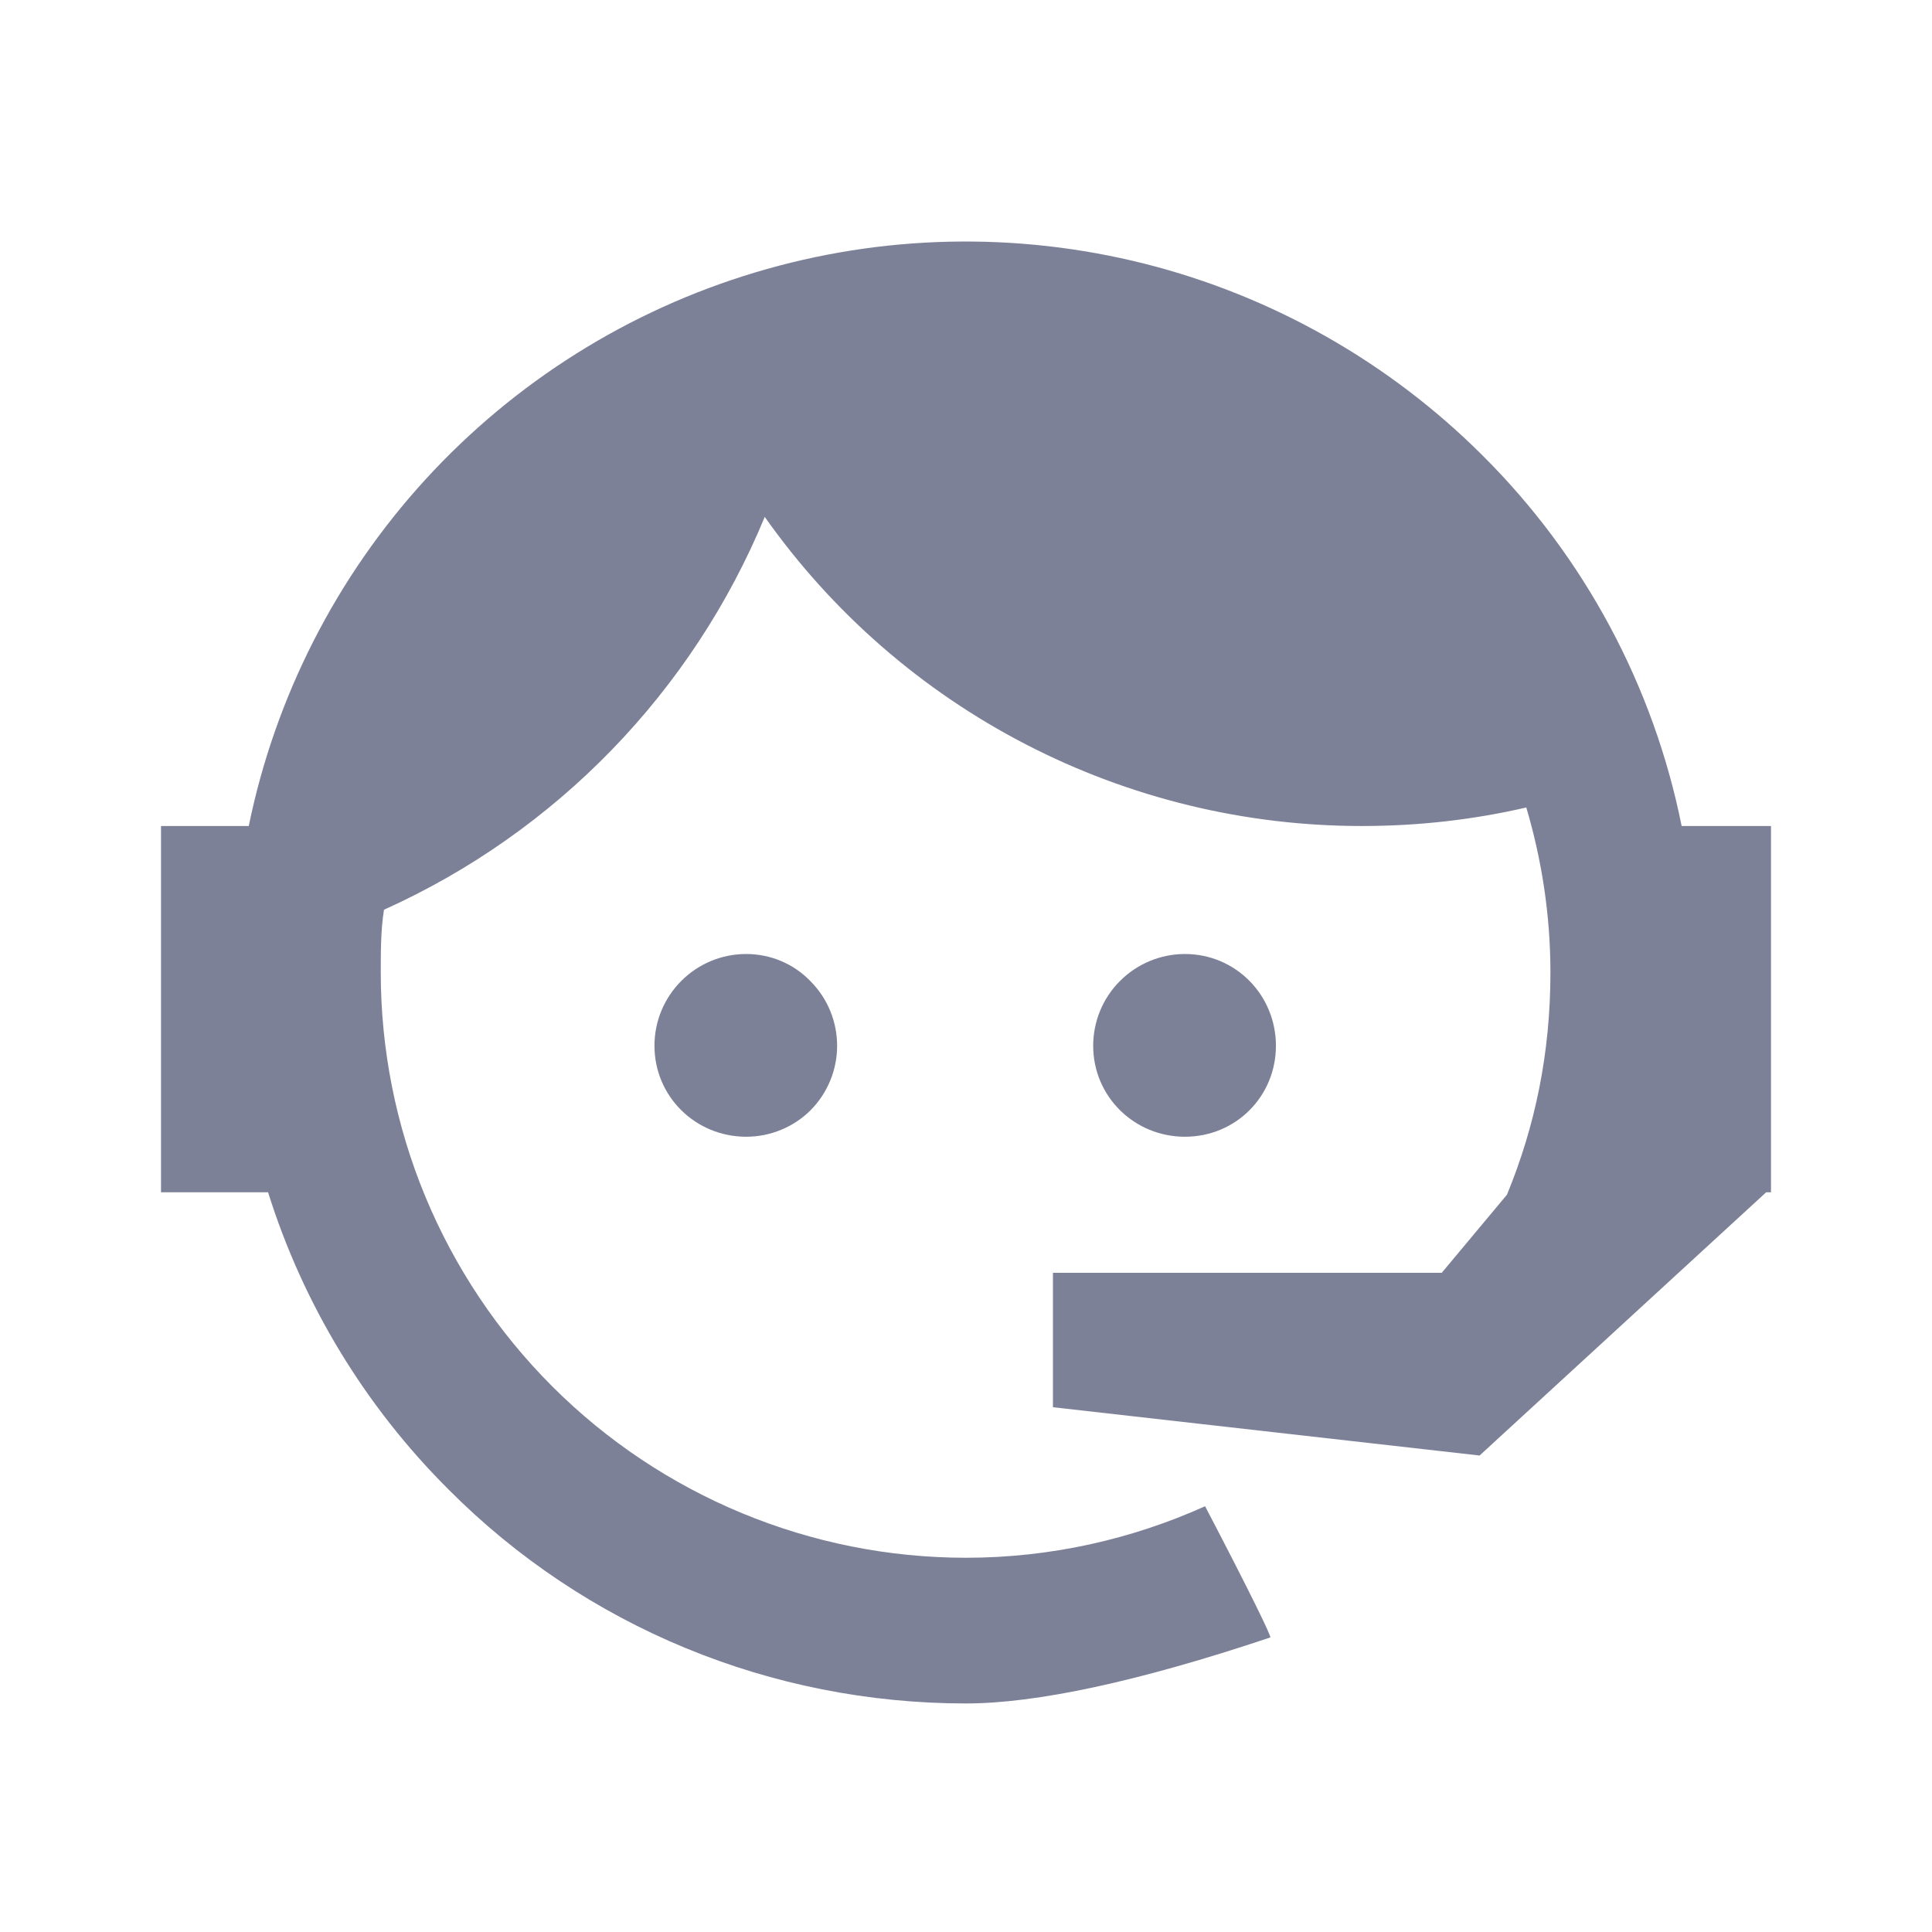 <svg width="24" height="24" viewBox="0 0 24 24" fill="none" xmlns="http://www.w3.org/2000/svg">
<path d="M18.72 14.841C19.07 13.991 19.26 13.081 19.26 12.081C19.26 11.361 19.15 10.671 18.96 10.031C18.31 10.181 17.63 10.261 16.92 10.261C15.466 10.262 14.033 9.914 12.742 9.246C11.45 8.578 10.338 7.609 9.5 6.421C8.603 8.591 6.911 10.337 4.77 11.301C4.73 11.551 4.73 11.821 4.73 12.081C4.73 13.036 4.918 13.981 5.283 14.863C5.649 15.745 6.184 16.546 6.859 17.221C8.223 18.585 10.072 19.351 12 19.351C13.05 19.351 14.06 19.121 14.97 18.711C15.54 19.801 15.8 20.341 15.78 20.341C14.14 20.891 12.87 21.161 12 21.161C9.58 21.161 7.27 20.211 5.57 18.501C4.536 17.47 3.767 16.204 3.33 14.811H2V10.261H3.09C3.42 8.653 4.179 7.165 5.287 5.954C6.395 4.744 7.81 3.855 9.382 3.384C10.953 2.912 12.623 2.875 14.215 3.275C15.806 3.676 17.259 4.501 18.42 5.661C19.68 6.916 20.54 8.517 20.89 10.261H22V14.811H21.94L18.38 18.081L13.08 17.481V15.811H17.91L18.72 14.841ZM9.27 11.851C9.57 11.851 9.86 11.971 10.07 12.191C10.281 12.403 10.399 12.691 10.399 12.991C10.399 13.29 10.281 13.578 10.07 13.791C9.86 14.001 9.57 14.121 9.27 14.121C8.64 14.121 8.13 13.621 8.13 12.991C8.13 12.361 8.64 11.851 9.27 11.851ZM14.72 11.851C15.35 11.851 15.85 12.361 15.85 12.991C15.85 13.621 15.35 14.121 14.72 14.121C14.09 14.121 13.58 13.621 13.58 12.991C13.58 12.688 13.7 12.398 13.914 12.185C14.128 11.971 14.418 11.851 14.72 11.851Z" fill="#7D8198"/>
</svg>

